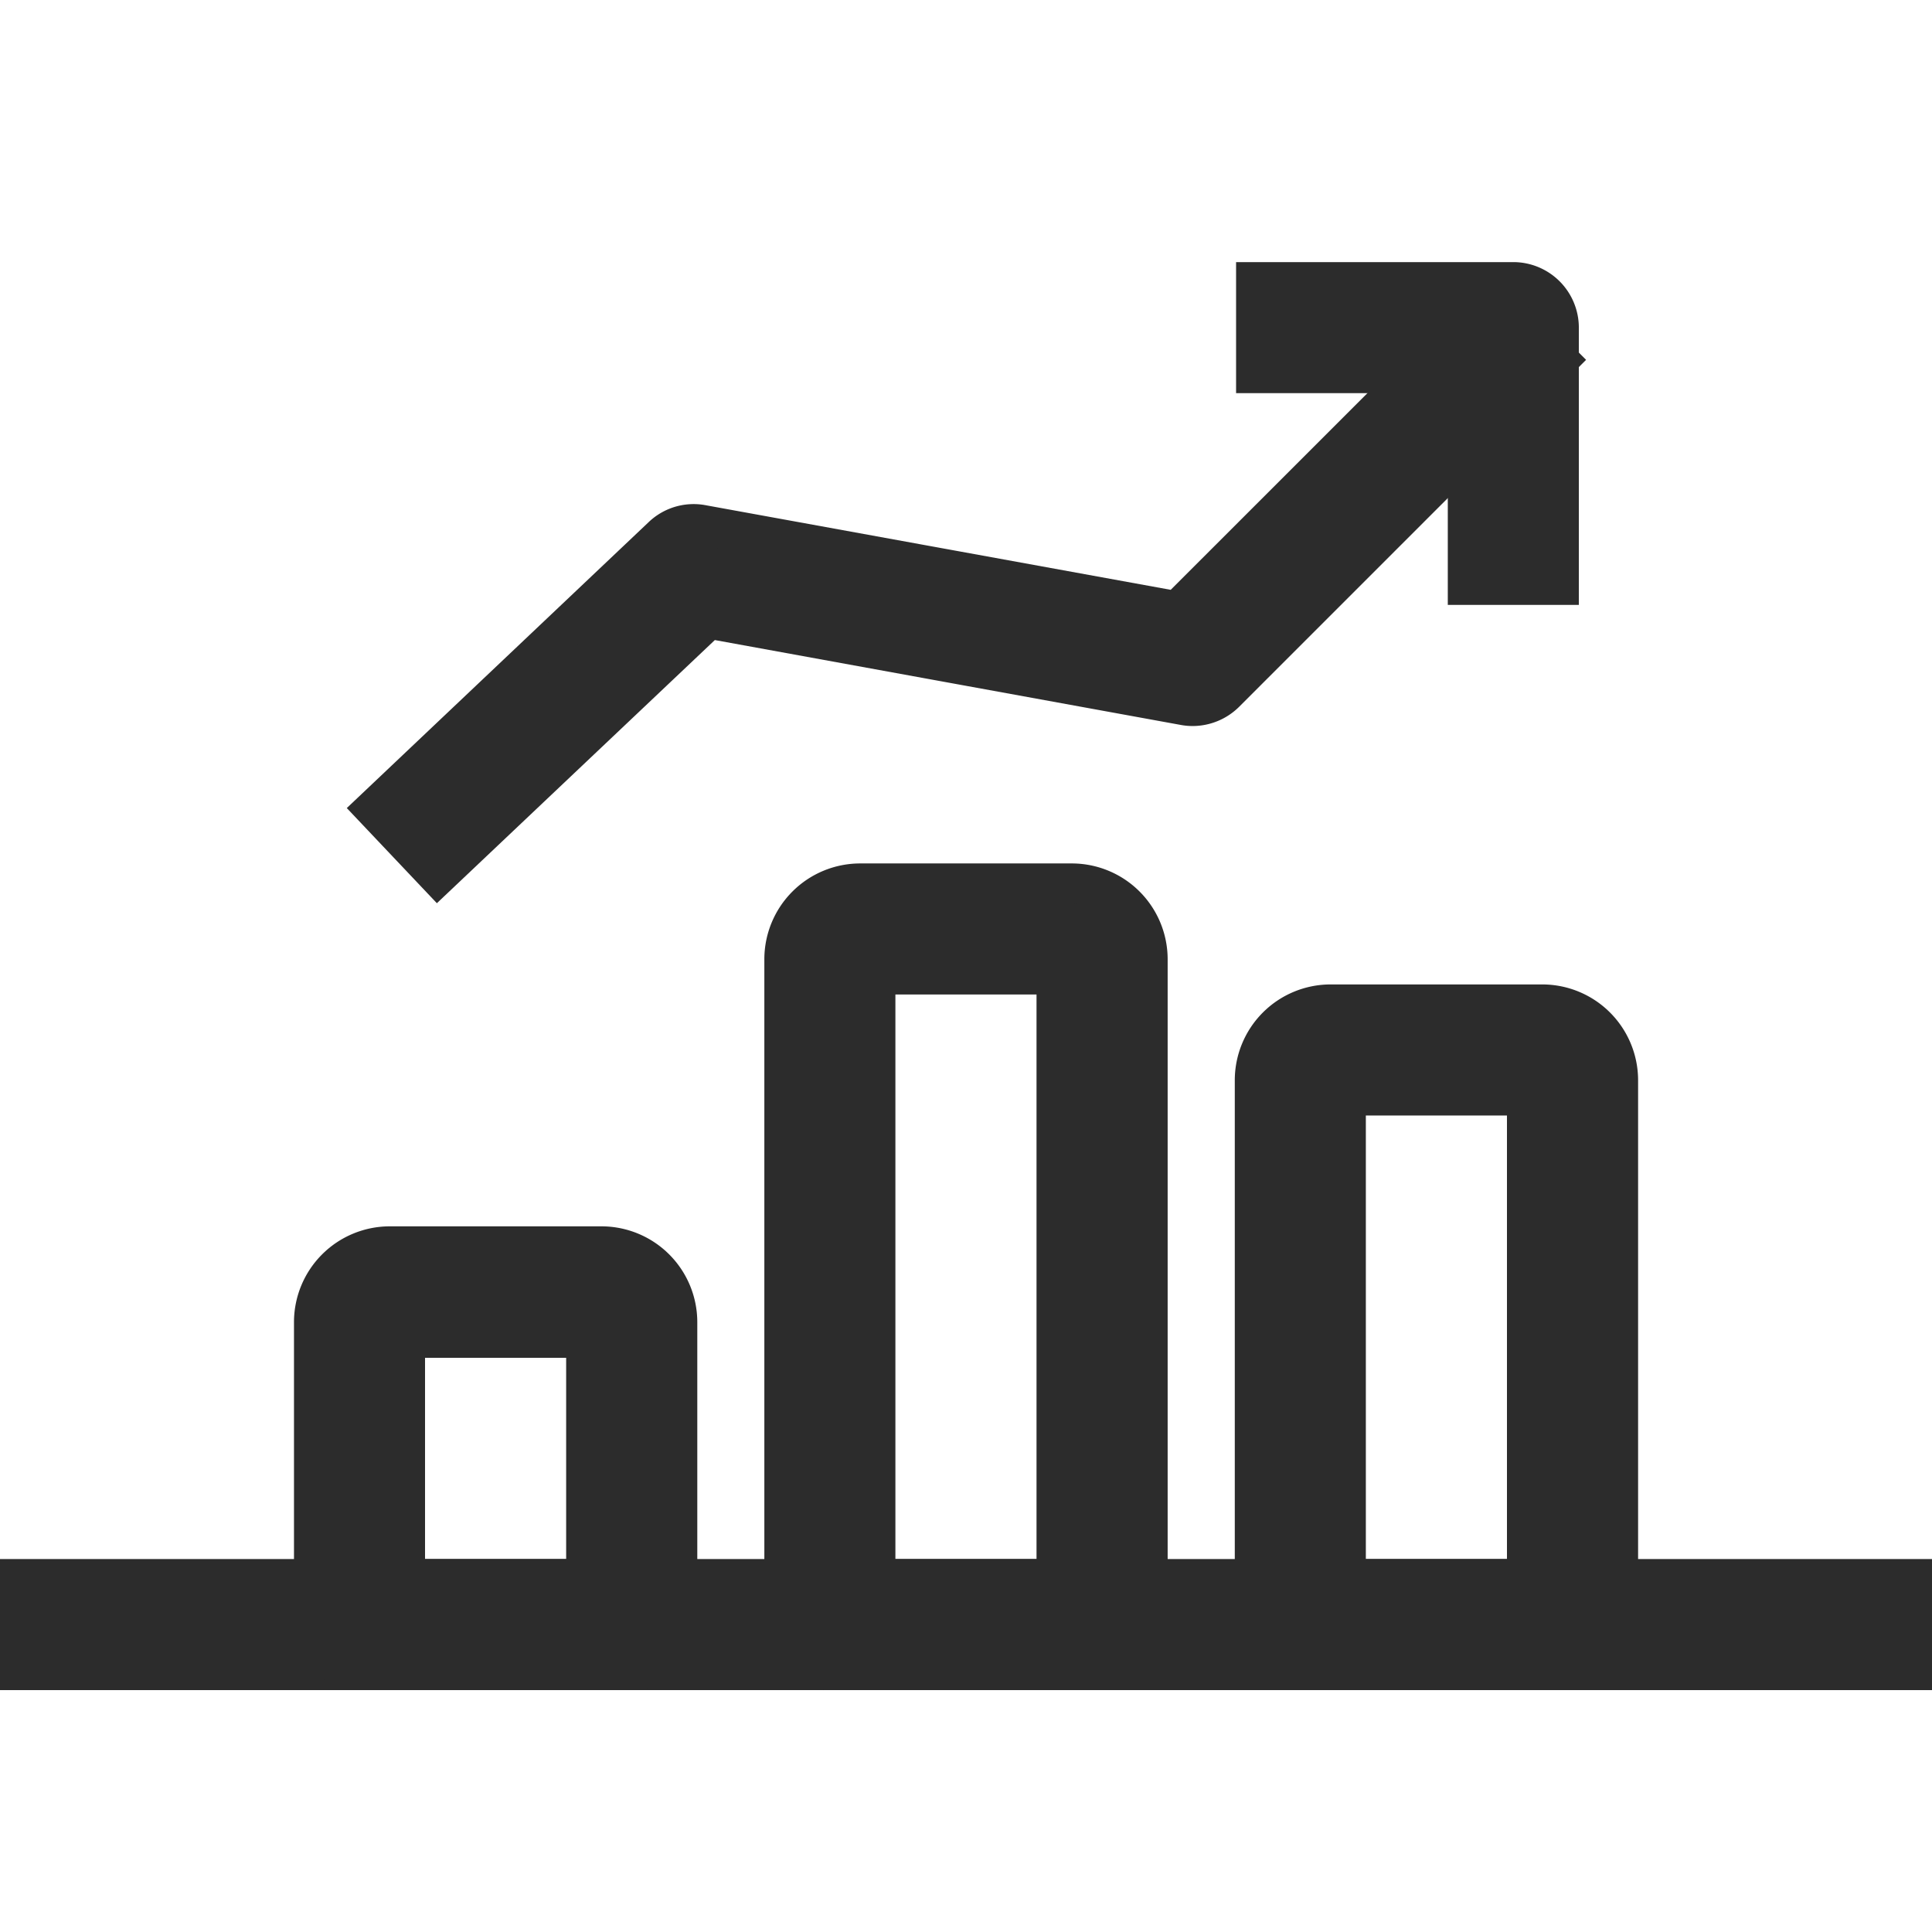 <svg xmlns="http://www.w3.org/2000/svg" width="24" height="24" viewBox="0 0 24 24"><g transform="translate(0.25)" fill="#2c2c2c" stroke="#118ab2" stroke-width="1" opacity="0"><rect width="23.499" height="24" stroke="none"/><rect x="0.5" y="0.5" width="22.499" height="23" fill="none"/></g><g transform="translate(0 3.256)"><g transform="translate(0 16.111)"><path d="M2,28.5H25.5v1.127H2Z" transform="translate(-1.75 -28.25)" fill="#2c2c2c"/><path d="M1.5,28h24v1.628H1.5Zm23.51.5H1.99v.626H25.01Z" transform="translate(-1.5 -28)" fill="#2c2c2c"/></g><g transform="translate(3.652 11.978)"><path d="M10.945,28.26H7.564A.564.564,0,0,1,7,27.7V23.939A.941.941,0,0,1,7.939,23h2.63a.941.941,0,0,1,.939.939V27.7A.564.564,0,0,1,10.945,28.26ZM8.127,27.133h2.254V24.127H8.127Z" transform="translate(-6.75 -22.75)" fill="#2c2c2c"/><path d="M10.7,28.261H7.314a.815.815,0,0,1-.814-.814V23.69A1.191,1.191,0,0,1,7.69,22.5h2.63a1.191,1.191,0,0,1,1.19,1.19v3.757A.815.815,0,0,1,10.7,28.261ZM7.69,23A.69.69,0,0,0,7,23.69v3.757a.313.313,0,0,0,.313.313H10.7a.313.313,0,0,0,.313-.313V23.69A.69.69,0,0,0,10.319,23Zm2.692,4.133H7.627V23.627h2.755Zm-2.254-.5H9.881v-2.5H8.128Z" transform="translate(-6.5 -22.5)" fill="#2c2c2c"/></g><g transform="translate(9.495 7.47)"><path d="M18.945,26.768H15.564A.564.564,0,0,1,15,26.2V17.939A.941.941,0,0,1,15.939,17h2.63a.941.941,0,0,1,.939.939V26.2A.564.564,0,0,1,18.945,26.768Zm-2.818-1.127h2.254V18.127H16.127Z" transform="translate(-14.75 -16.75)" fill="#2c2c2c"/><path d="M18.7,26.769H15.314a.815.815,0,0,1-.814-.814V17.69a1.191,1.191,0,0,1,1.19-1.19h2.63a1.191,1.191,0,0,1,1.19,1.19v8.265A.815.815,0,0,1,18.7,26.769ZM15.69,17A.69.69,0,0,0,15,17.69v8.265a.313.313,0,0,0,.313.313H18.7a.313.313,0,0,0,.313-.313V17.69A.69.69,0,0,0,18.319,17Zm2.692,8.641H15.627V17.627h2.755Zm-2.254-.5h1.753V18.128H16.128Z" transform="translate(-14.5 -16.5)" fill="#2c2c2c"/></g><g transform="translate(15.339 8.973)"><path d="M26.945,27.265H23.564A.564.564,0,0,1,23,26.7V19.939A.941.941,0,0,1,23.939,19h2.63a.941.941,0,0,1,.939.939V26.7A.564.564,0,0,1,26.945,27.265Zm-2.818-1.127h2.254V20.127H24.127Z" transform="translate(-22.75 -18.75)" fill="#2c2c2c"/><path d="M26.7,27.266H23.314a.815.815,0,0,1-.814-.814V19.69a1.191,1.191,0,0,1,1.19-1.19h2.63a1.191,1.191,0,0,1,1.19,1.19v6.762A.815.815,0,0,1,26.7,27.266ZM23.69,19A.69.69,0,0,0,23,19.69v6.762a.313.313,0,0,0,.313.313H26.7a.313.313,0,0,0,.313-.313V19.69A.69.69,0,0,0,26.319,19Zm2.692,7.138H23.627V19.627h2.755Zm-2.254-.5h1.753v-5.51H24.128Z" transform="translate(-22.5 -18.5)" fill="#2c2c2c"/></g><g transform="translate(4.308 0.062)"><path d="M9.01,14.414,8.235,13.6,11.8,10.214a.561.561,0,0,1,.488-.145L18.2,11.144,22.124,7.22l.8.8-4.133,4.133a.566.566,0,0,1-.5.156l-5.918-1.076Z" transform="translate(-7.881 -6.866)" fill="#2c2c2c"/><path d="M8.647,14.415,7.528,13.233,11.279,9.68a.809.809,0,0,1,.559-.223.794.794,0,0,1,.148.014l5.777,1.051,4.009-4.008,1.151,1.151-4.31,4.31a.821.821,0,0,1-.577.239.8.8,0,0,1-.145-.013L12.1,11.146Zm-.411-1.163.43.455,3.272-3.1,6.043,1.1a.312.312,0,0,0,.277-.087l3.955-3.955-.442-.442-3.84,3.839-6.037-1.1a.3.3,0,0,0-.057-.005.314.314,0,0,0-.214.086Z" transform="translate(-7.528 -6.513)" fill="#2c2c2c"/></g><g transform="translate(15.355)"><path d="M26.757,10.757H25.63V8.127H23V7h3.193a.564.564,0,0,1,.564.564Z" transform="translate(-22.75 -6.75)" fill="#2c2c2c"/><path d="M26.758,10.758H25.13V8.128H22.5V6.5h3.444a.815.815,0,0,1,.814.814Zm-1.127-.5h.626V7.314A.313.313,0,0,0,25.944,7H23v.626h2.63Z" transform="translate(-22.5 -6.5)" fill="#2c2c2c"/></g></g></svg>